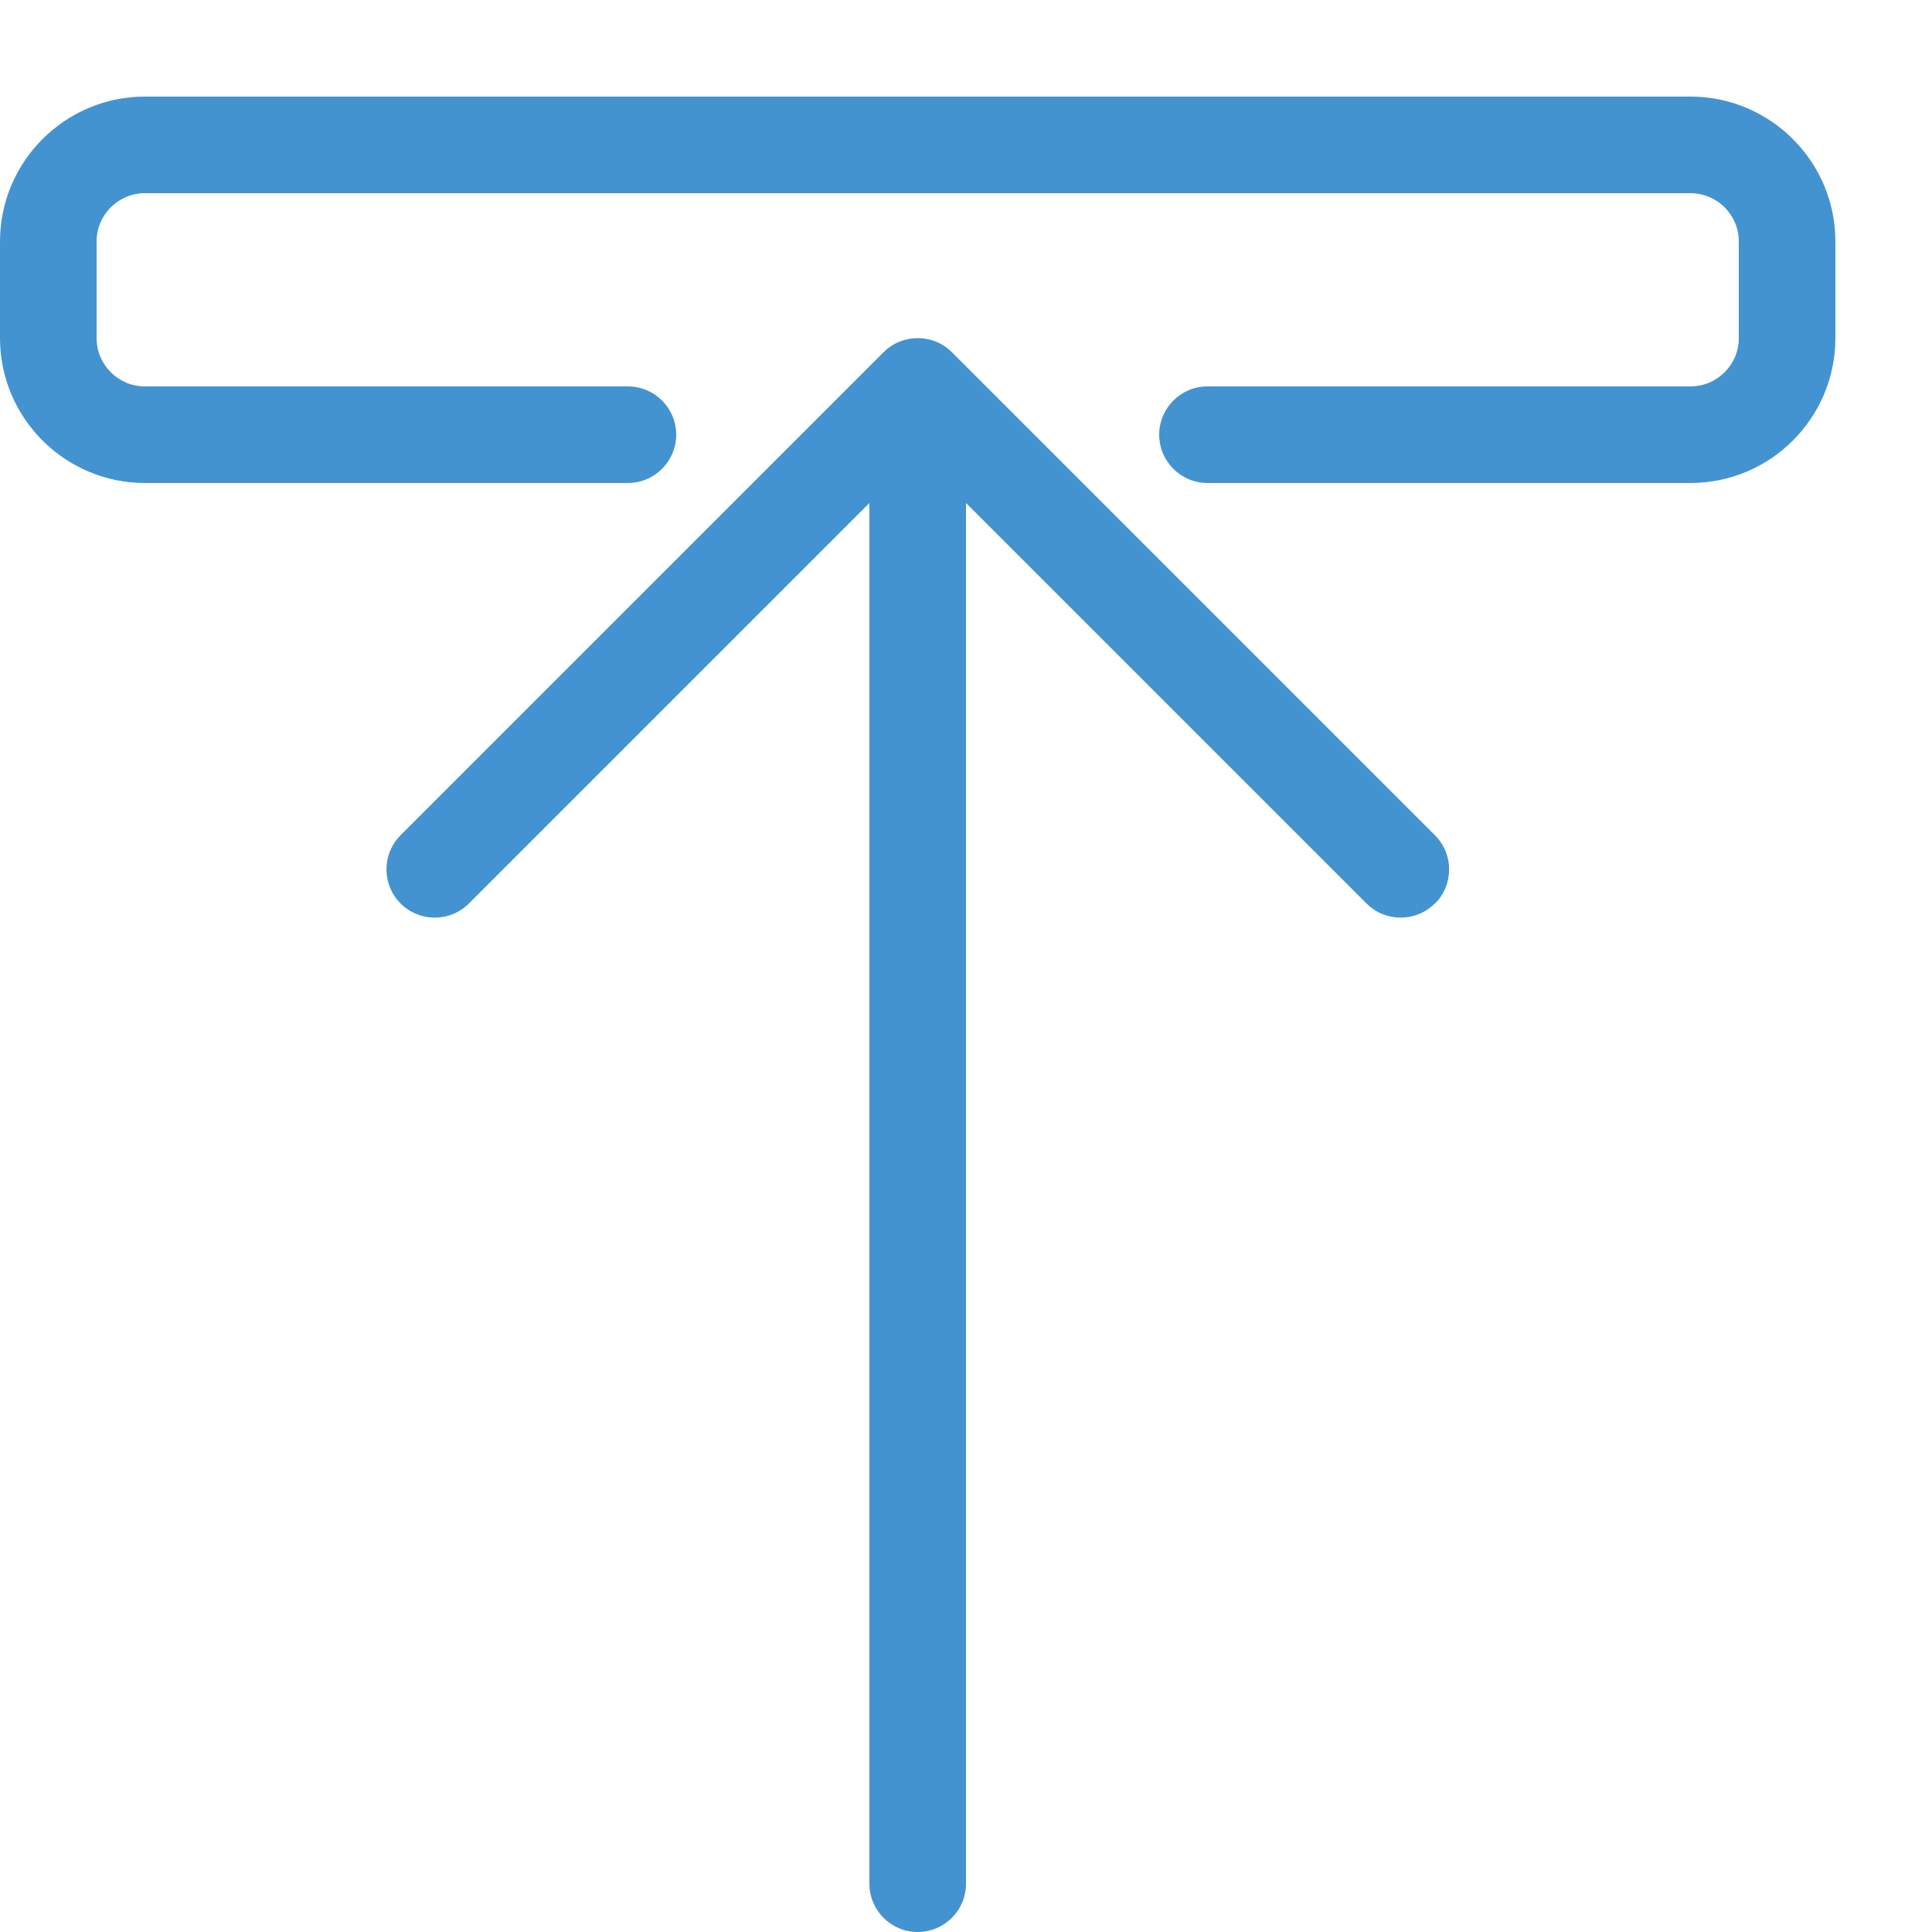 <?xml version="1.0" encoding="utf-8"?>
<!-- Generated by IcoMoon.io -->
<!DOCTYPE svg PUBLIC "-//W3C//DTD SVG 1.1//EN" "http://www.w3.org/Graphics/SVG/1.1/DTD/svg11.dtd">
<svg version="1.1" xmlns="http://www.w3.org/2000/svg" xmlns:xlink="http://www.w3.org/1999/xlink" width="20" height="20" viewBox="0 0 20 20">
<path fill="#4493d1" d="M17.5 1h-16c-0.827 0-1.5 0.673-1.5 1.5v1c0 0.827 0.673 1.5 1.5 1.5h5c0.276 0 0.5-0.224 0.5-0.5s-0.224-0.5-0.5-0.5h-5c-0.276 0-0.5-0.224-0.5-0.5v-1c0-0.276 0.224-0.5 0.5-0.5h16c0.276 0 0.5 0.224 0.5 0.5v1c0 0.276-0.224 0.5-0.5 0.5h-5c-0.276 0-0.5 0.224-0.5 0.5s0.224 0.5 0.5 0.5h5c0.827 0 1.5-0.673 1.5-1.5v-1c0-0.827-0.673-1.5-1.5-1.5z"></path>
<path fill="#4493d1" d="M14.853 9.353c-0.195 0.195-0.512 0.195-0.707 0l-4.146-4.146v14.293c0 0.276-0.224 0.5-0.5 0.5s-0.5-0.224-0.5-0.5v-14.293l-4.146 4.146c-0.195 0.195-0.512 0.195-0.707 0s-0.195-0.512 0-0.707l5-5c0.098-0.098 0.226-0.146 0.354-0.146s0.256 0.049 0.354 0.147l5 5c0.195 0.195 0.195 0.512-0 0.707z"></path>
</svg>
